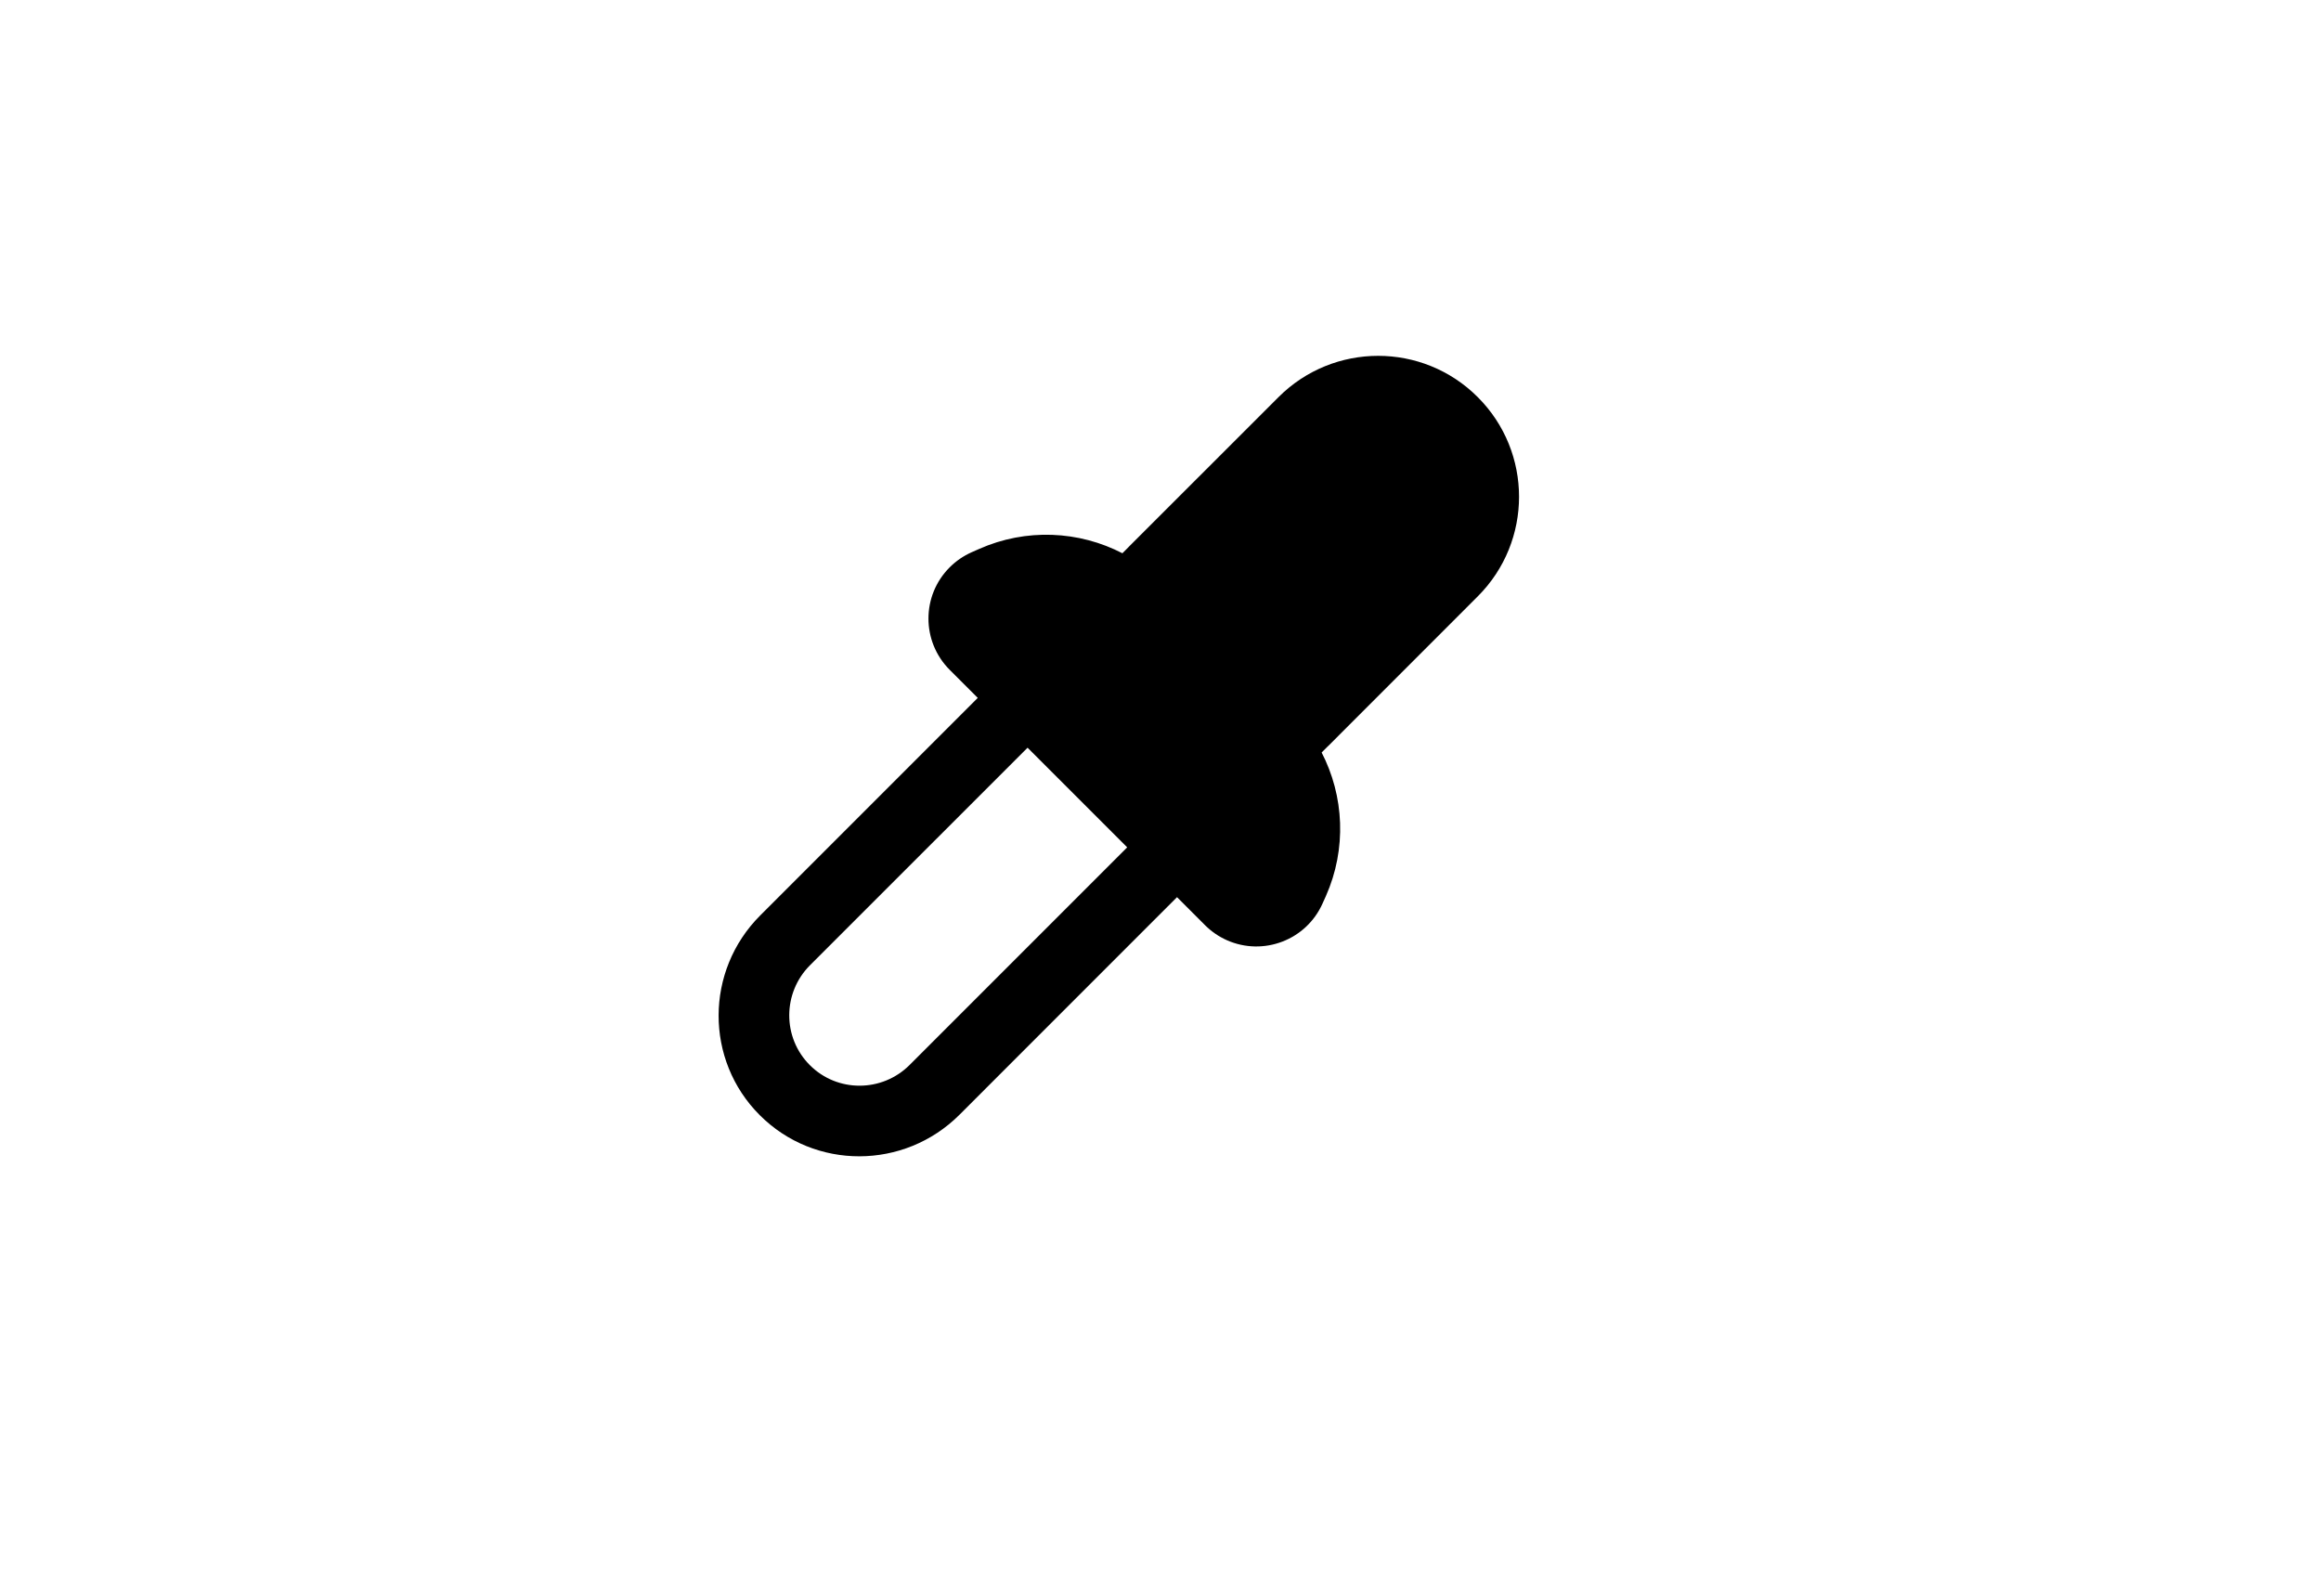 <?xml version="1.0" encoding="UTF-8"?>
<svg id="target" viewBox="0 0 32 22" version="1.1" xmlns="http://www.w3.org/2000/svg" xmlns:xlink="http://www.w3.org/1999/xlink">
    <!-- Generator: Sketch 45.1 (43504) - http://www.bohemiancoding.com/sketch -->
    <title>eyedropper/dark copy</title>
    <desc>Created with Sketch.</desc>
    <defs></defs>
    <g id="Symbols" stroke="none" stroke-width="1" fill="none" fill-rule="evenodd">
        <g id="eyedropper/dark-copy" fill-rule="nonzero" fill="#000000">
            <g id="Group">
                <path d="M18.218,10.367 C18.534,10.974 18.568,11.704 18.281,12.352 L18.235,12.454 C18.011,12.959 17.42,13.186 16.915,12.962 C16.803,12.912 16.701,12.842 16.614,12.755 L13.094,9.235 C12.703,8.844 12.703,8.211 13.094,7.821 C13.181,7.734 13.283,7.664 13.395,7.614 L13.497,7.569 C14.145,7.281 14.875,7.315 15.482,7.631 C15.508,7.598 15.537,7.565 15.567,7.534 L17.627,5.475 C18.386,4.716 19.616,4.716 20.374,5.475 C21.133,6.233 21.133,7.464 20.374,8.222 L18.315,10.282 C18.284,10.313 18.252,10.341 18.218,10.367 L18.218,10.367 Z M18.524,10.072 L13.229,15.368 C12.466,16.13 11.233,16.133 10.475,15.374 C9.716,14.616 9.719,13.383 10.481,12.621 L15.777,7.325 C16.539,6.562 17.772,6.56 18.531,7.318 C19.289,8.077 19.287,9.31 18.524,10.072 Z M16.464,8.012 L11.168,13.307 C10.787,13.688 10.786,14.305 11.165,14.684 C11.544,15.064 12.161,15.062 12.542,14.681 L17.838,9.385 C18.219,9.004 18.22,8.388 17.841,8.008 C17.461,7.629 16.845,7.63 16.464,8.012 Z" id="icon"></path>
            </g>
        </g>
    </g>
</svg>